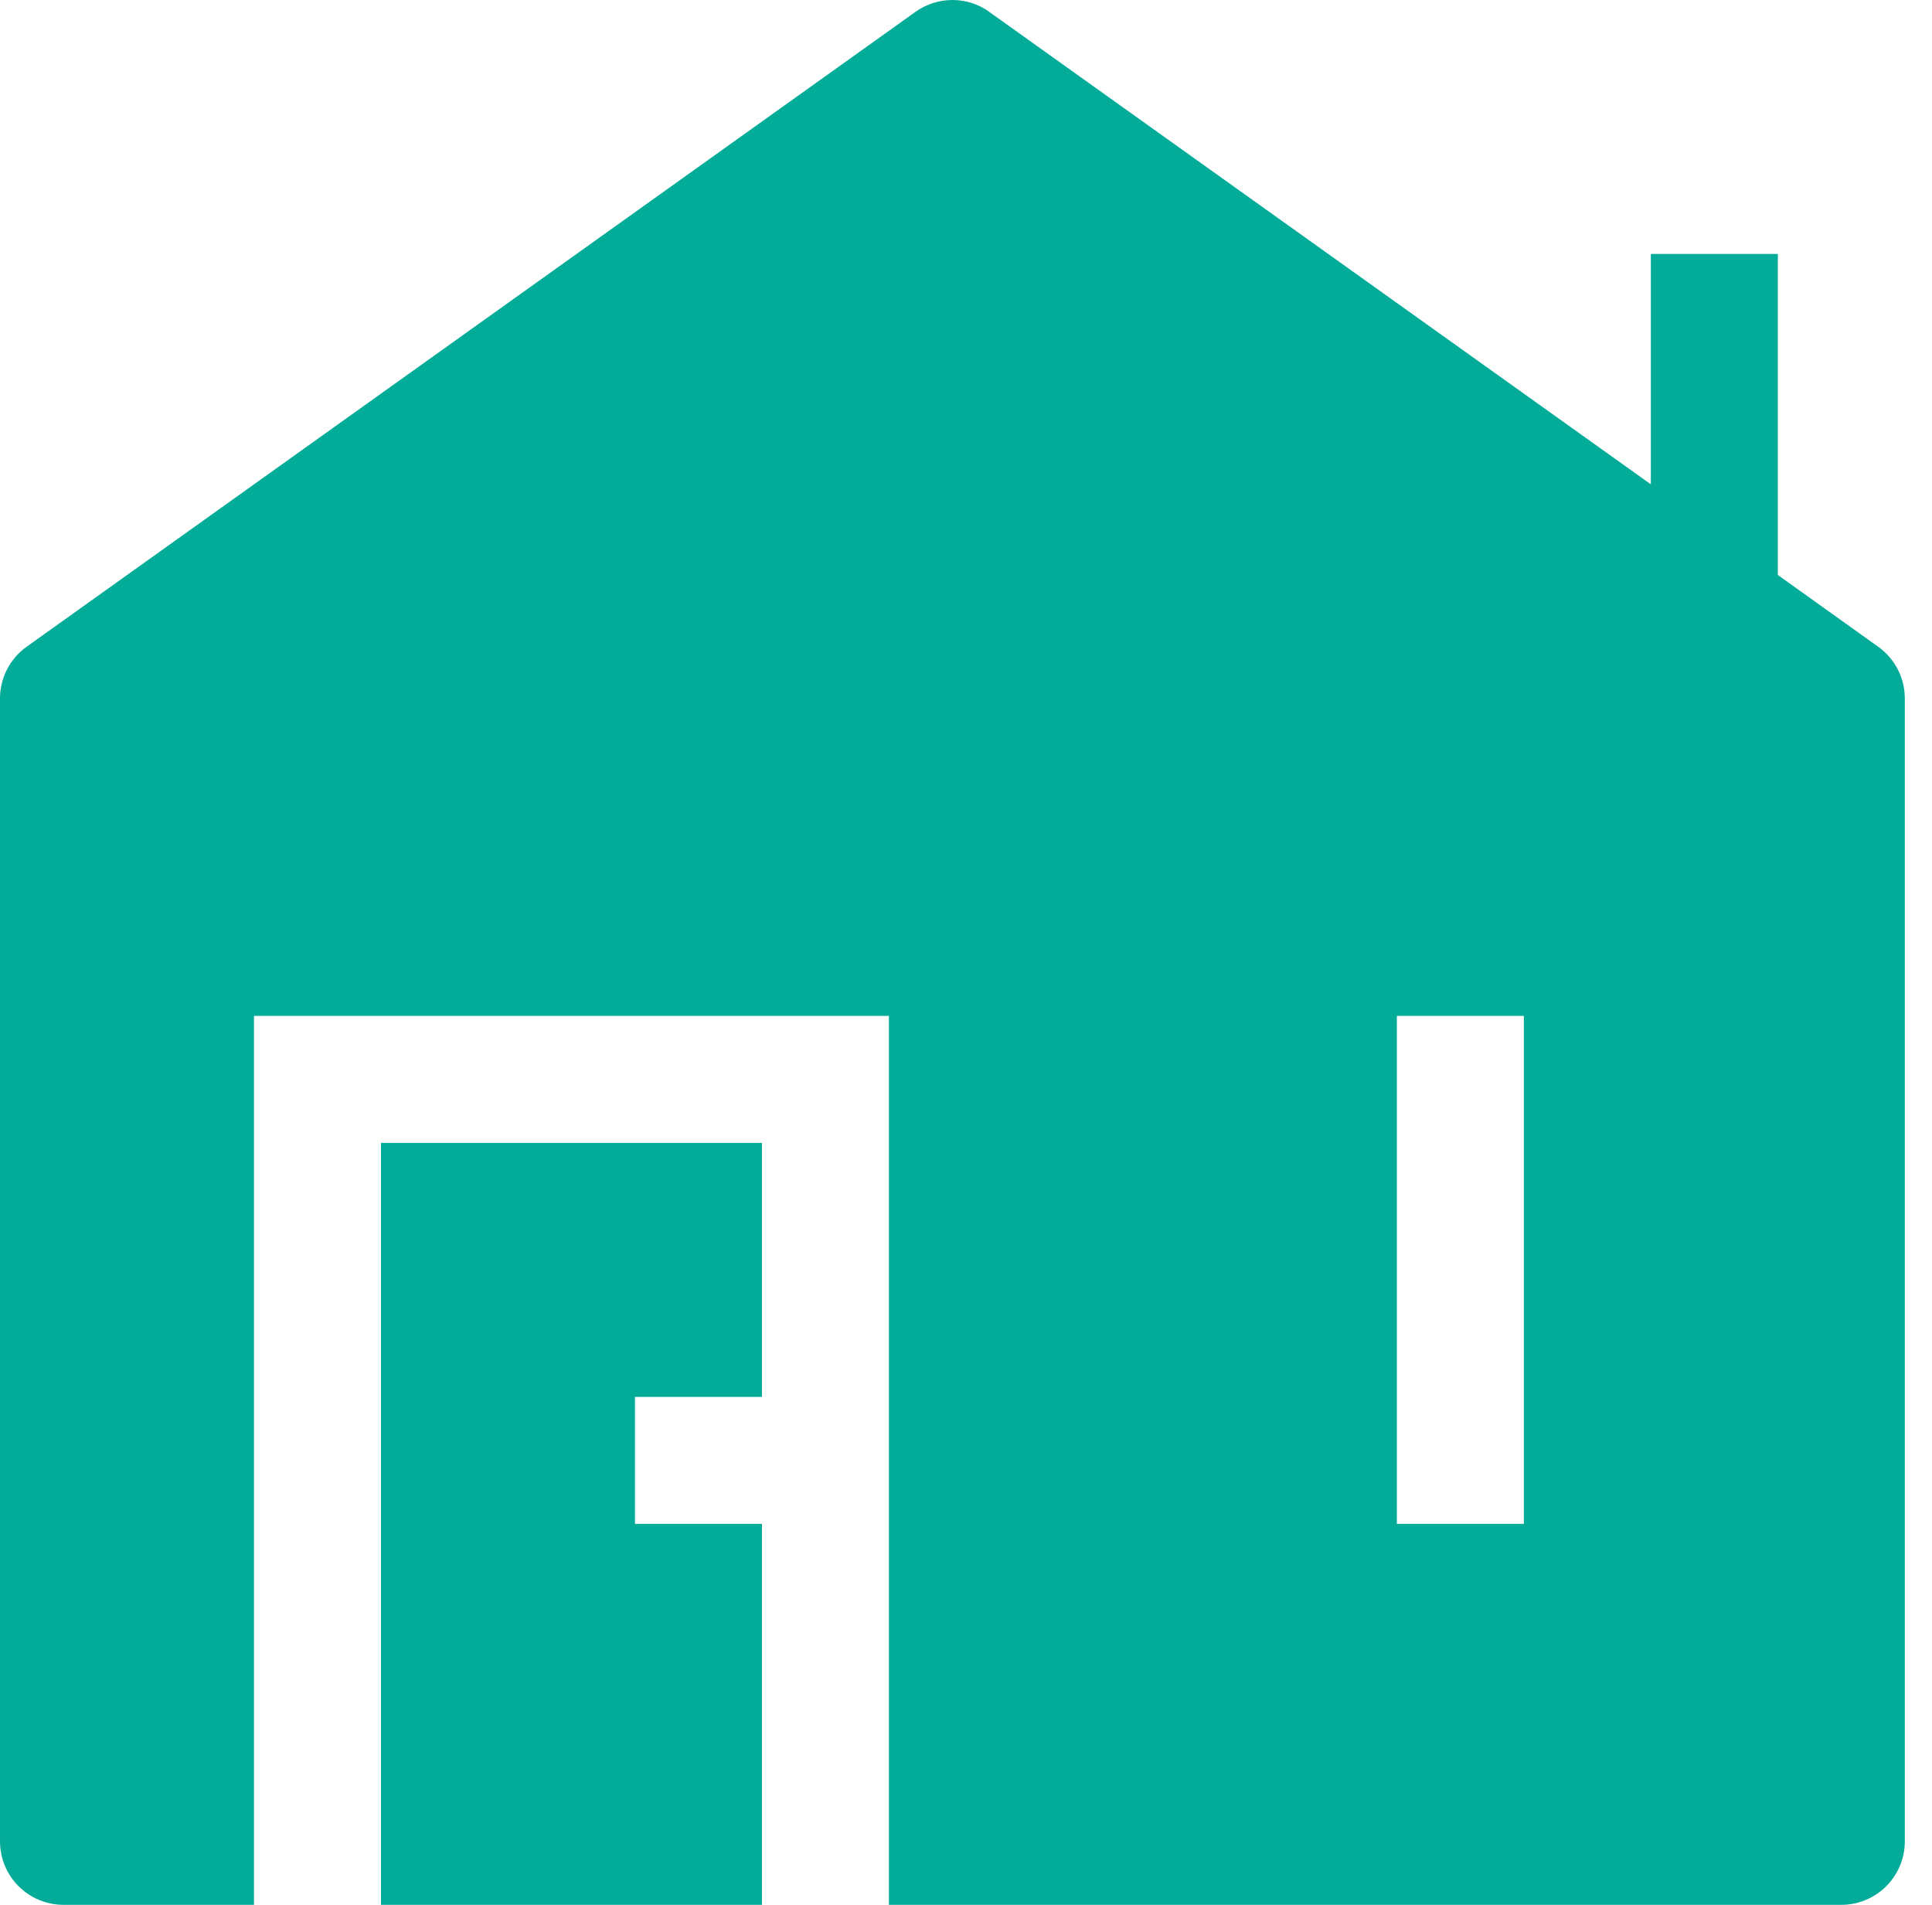 <svg width="71" height="70" viewBox="0 0 71 70" fill="none" xmlns="http://www.w3.org/2000/svg">
<path fill-rule="evenodd" clip-rule="evenodd" d="M36.354 0.433C35.959 0.151 35.486 0 35.001 0C34.516 0 34.042 0.151 33.647 0.433L0.98 23.766C0.677 23.982 0.43 24.267 0.26 24.597C0.089 24.928 0 25.294 0 25.666L0 67.667C0 68.285 0.246 68.879 0.683 69.317C1.121 69.754 1.715 70 2.333 70H9.334V37.333H32.667V70H67.668C68.287 70 68.88 69.754 69.318 69.317C69.756 68.879 70.001 68.285 70.001 67.667V25.666C70.001 25.294 69.912 24.928 69.742 24.597C69.571 24.267 69.324 23.982 69.021 23.766L65.335 21.13V9.332H60.668V17.798L36.354 0.437V0.433ZM51.334 56V37.333H56.001V56H51.334Z" fill="#03AB99"/>
<path d="M28.001 70V55.999H23.334V51.333H28.001V41.999H14.001V70H28.001Z" fill="#03AB99"/>
</svg>
